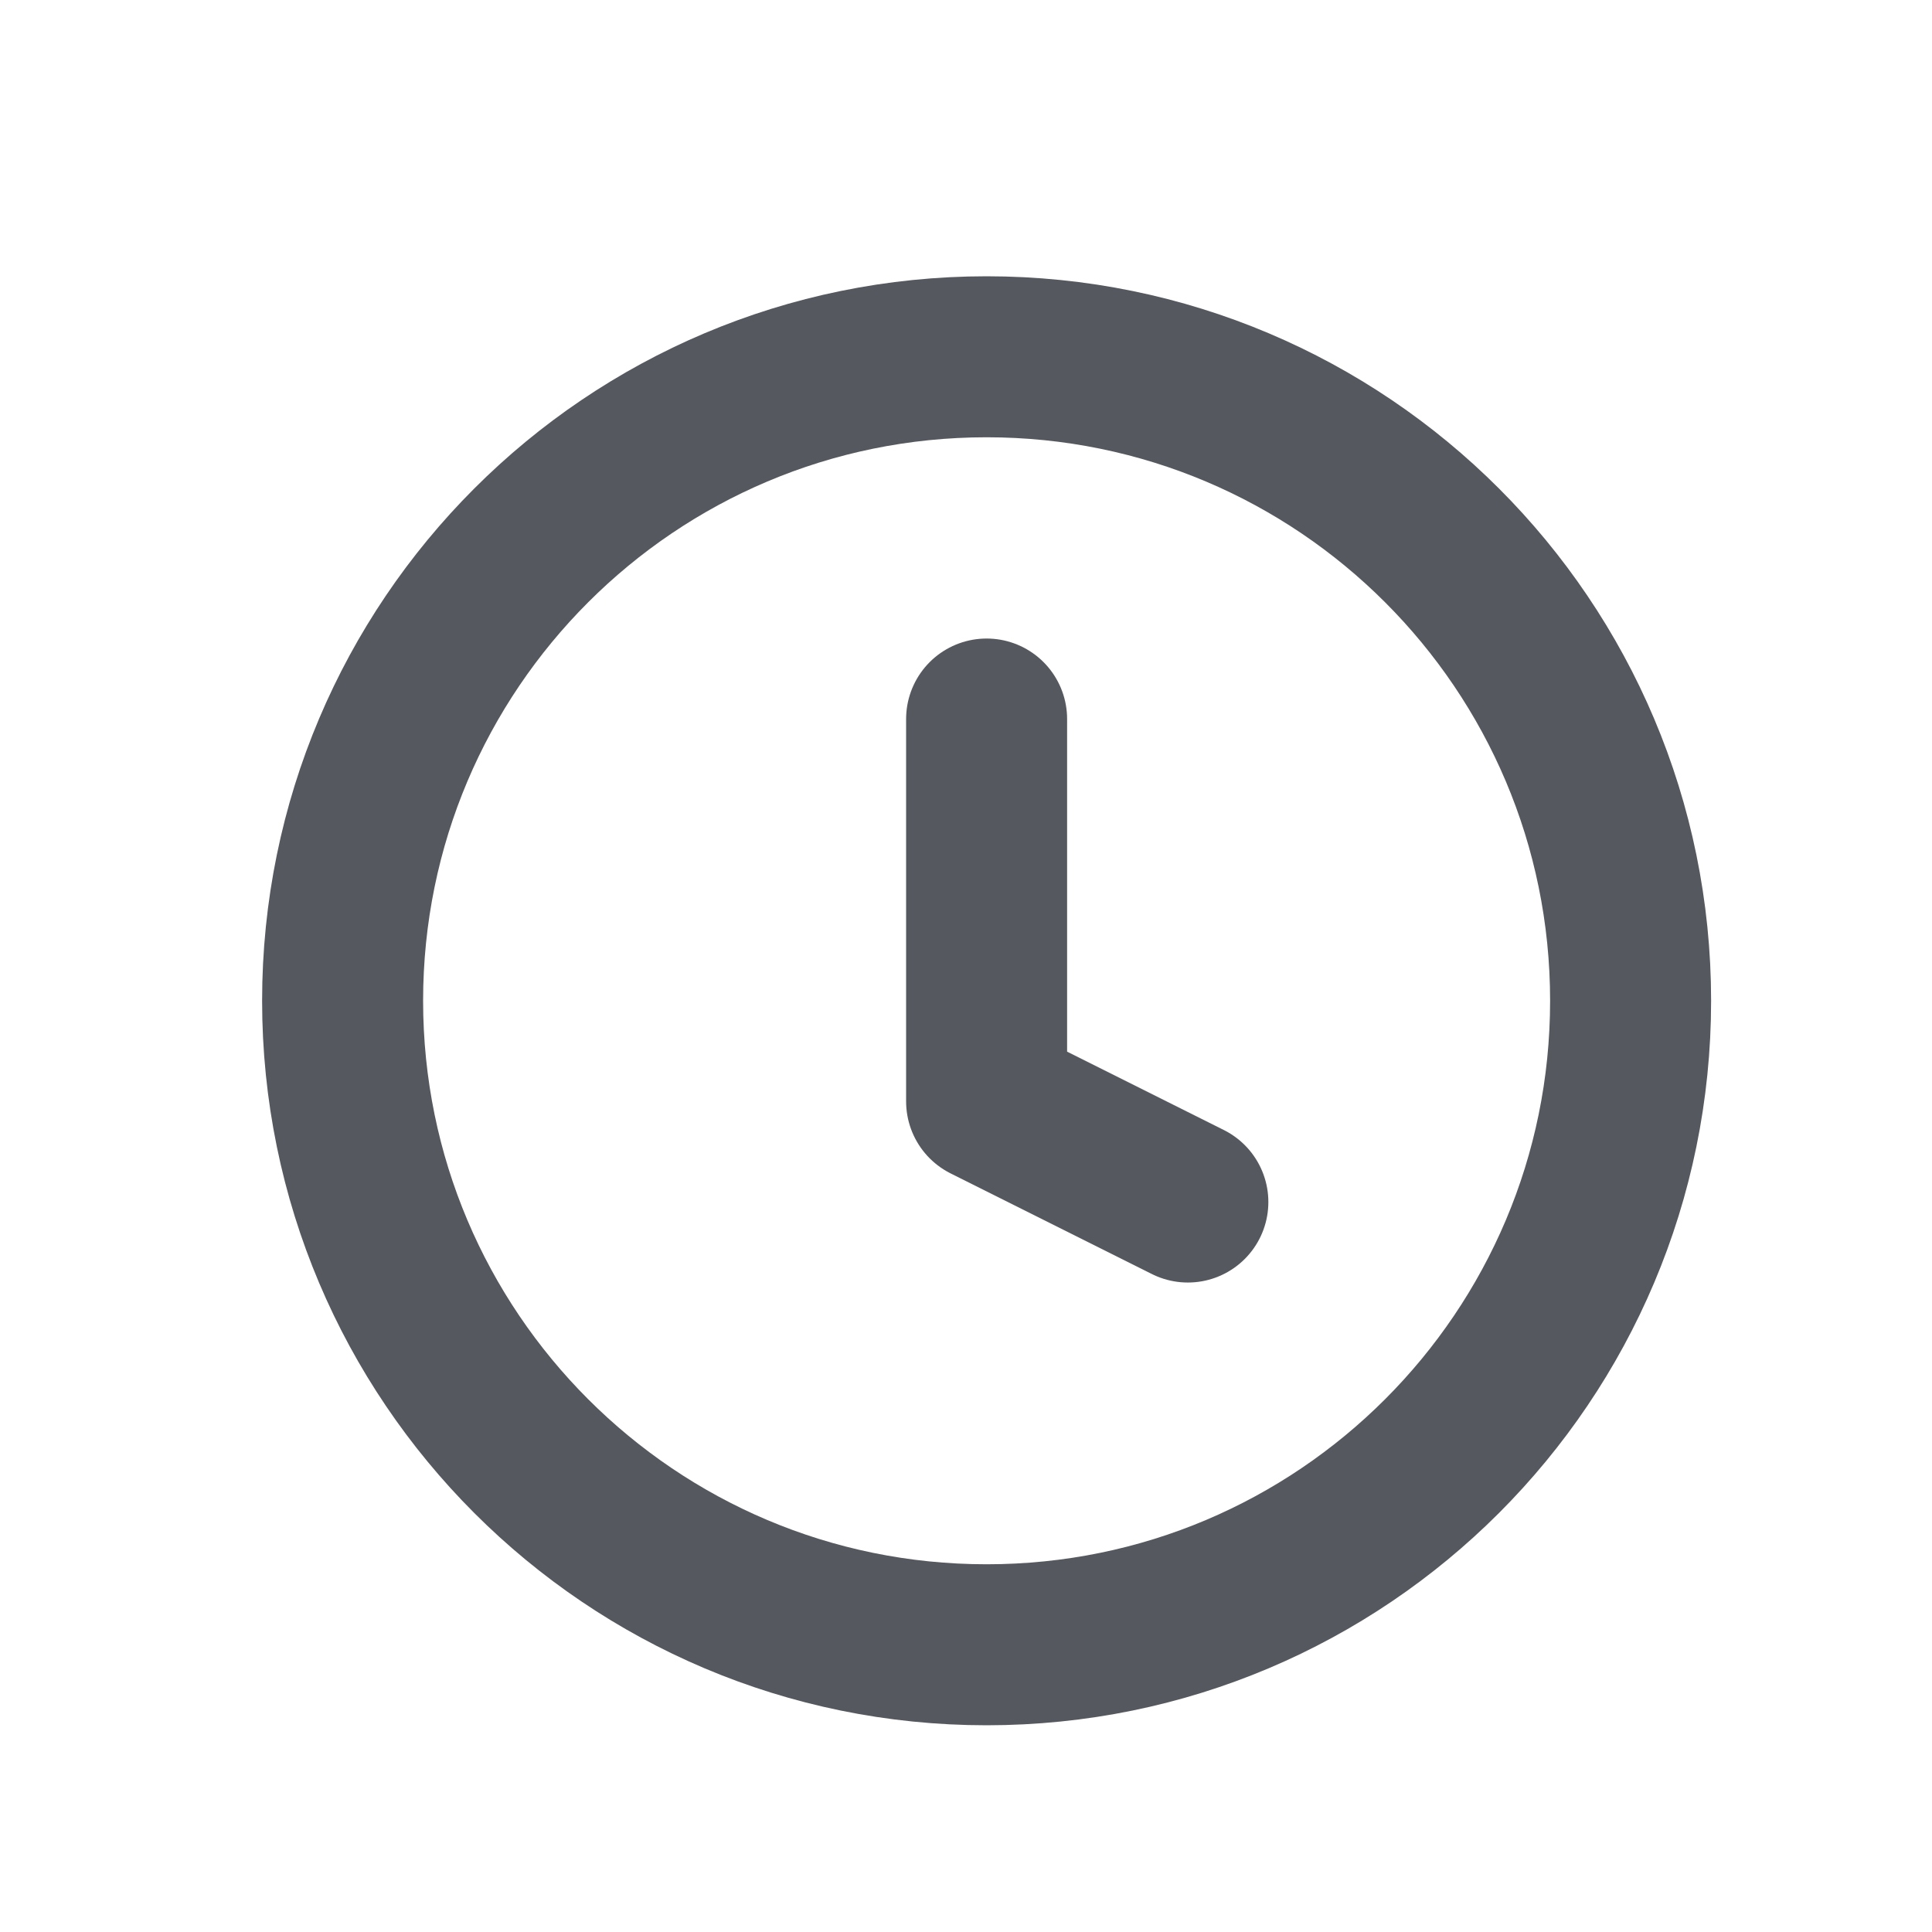 <svg width="24" height="24" viewBox="0 0 24 24" fill="none" xmlns="http://www.w3.org/2000/svg">
<path d="M12.256 20.432C16.675 20.432 20.256 16.85 20.256 12.432C20.256 8.013 16.675 4.432 12.256 4.432C7.838 4.432 4.256 8.013 4.256 12.432C4.256 16.85 7.838 20.432 12.256 20.432Z" stroke="#55585E" stroke-width="2" stroke-linecap="round" stroke-linejoin="round"/>
<path d="M12.256 8.932V13.682L14.756 14.932" stroke="#55585E" stroke-width="2" stroke-linecap="round" stroke-linejoin="round"/>
</svg>
